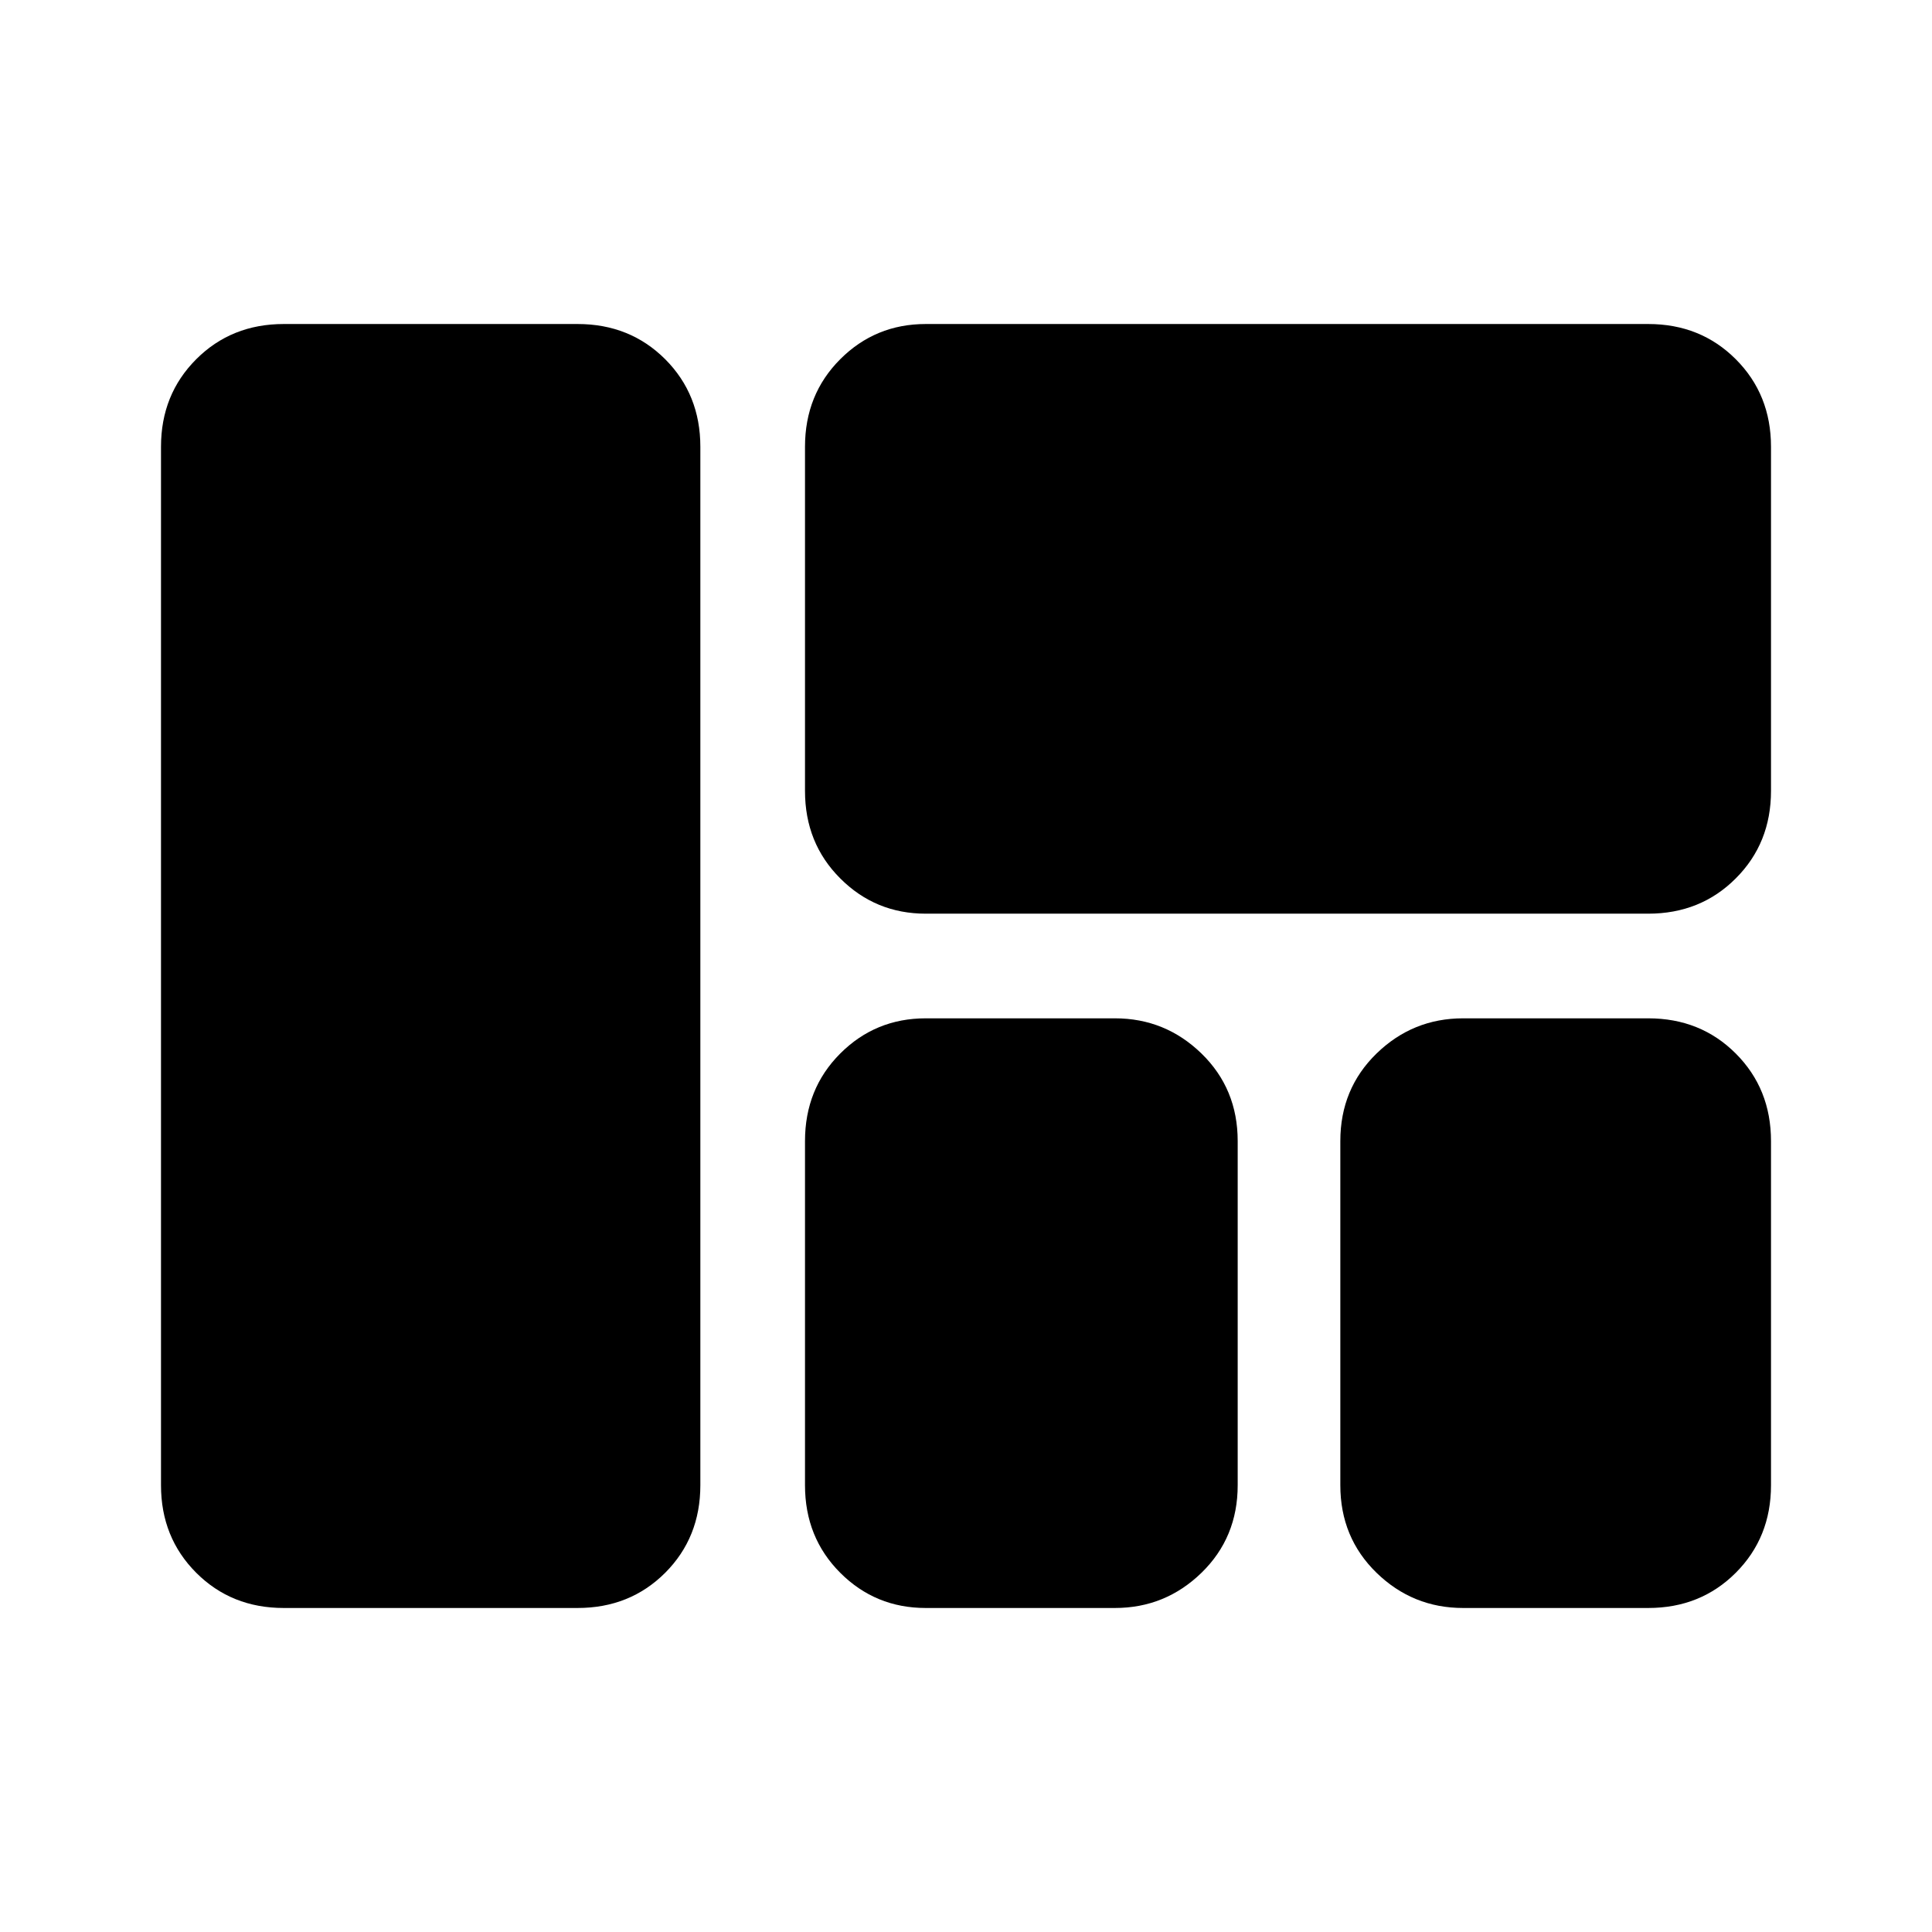 <svg xmlns="http://www.w3.org/2000/svg" height="24" width="24"><path d="M10 5.55q0-.65.438-1.088.437-.437 1.062-.437h8.975q.65 0 1.087.437Q22 4.9 22 5.55v4.275q0 .65-.438 1.087-.437.438-1.087.438H11.5q-.625 0-1.062-.438Q10 10.475 10 9.825ZM3.525 19.975q-.65 0-1.087-.437Q2 19.1 2 18.45V5.55q0-.65.438-1.088.437-.437 1.087-.437h3.65q.65 0 1.088.437Q8.7 4.9 8.7 5.55v12.9q0 .65-.437 1.088-.438.437-1.088.437Zm16.95-7.325q.65 0 1.087.437.438.438.438 1.088v4.275q0 .65-.438 1.088-.437.437-1.087.437h-2.3q-.625 0-1.075-.437-.45-.438-.45-1.088v-4.275q0-.65.45-1.088.45-.437 1.075-.437ZM10 14.175q0-.65.438-1.088.437-.437 1.062-.437h2.35q.625 0 1.075.437.45.438.45 1.088v4.275q0 .65-.45 1.088-.45.437-1.075.437H11.5q-.625 0-1.062-.437Q10 19.1 10 18.45Z"/></svg>